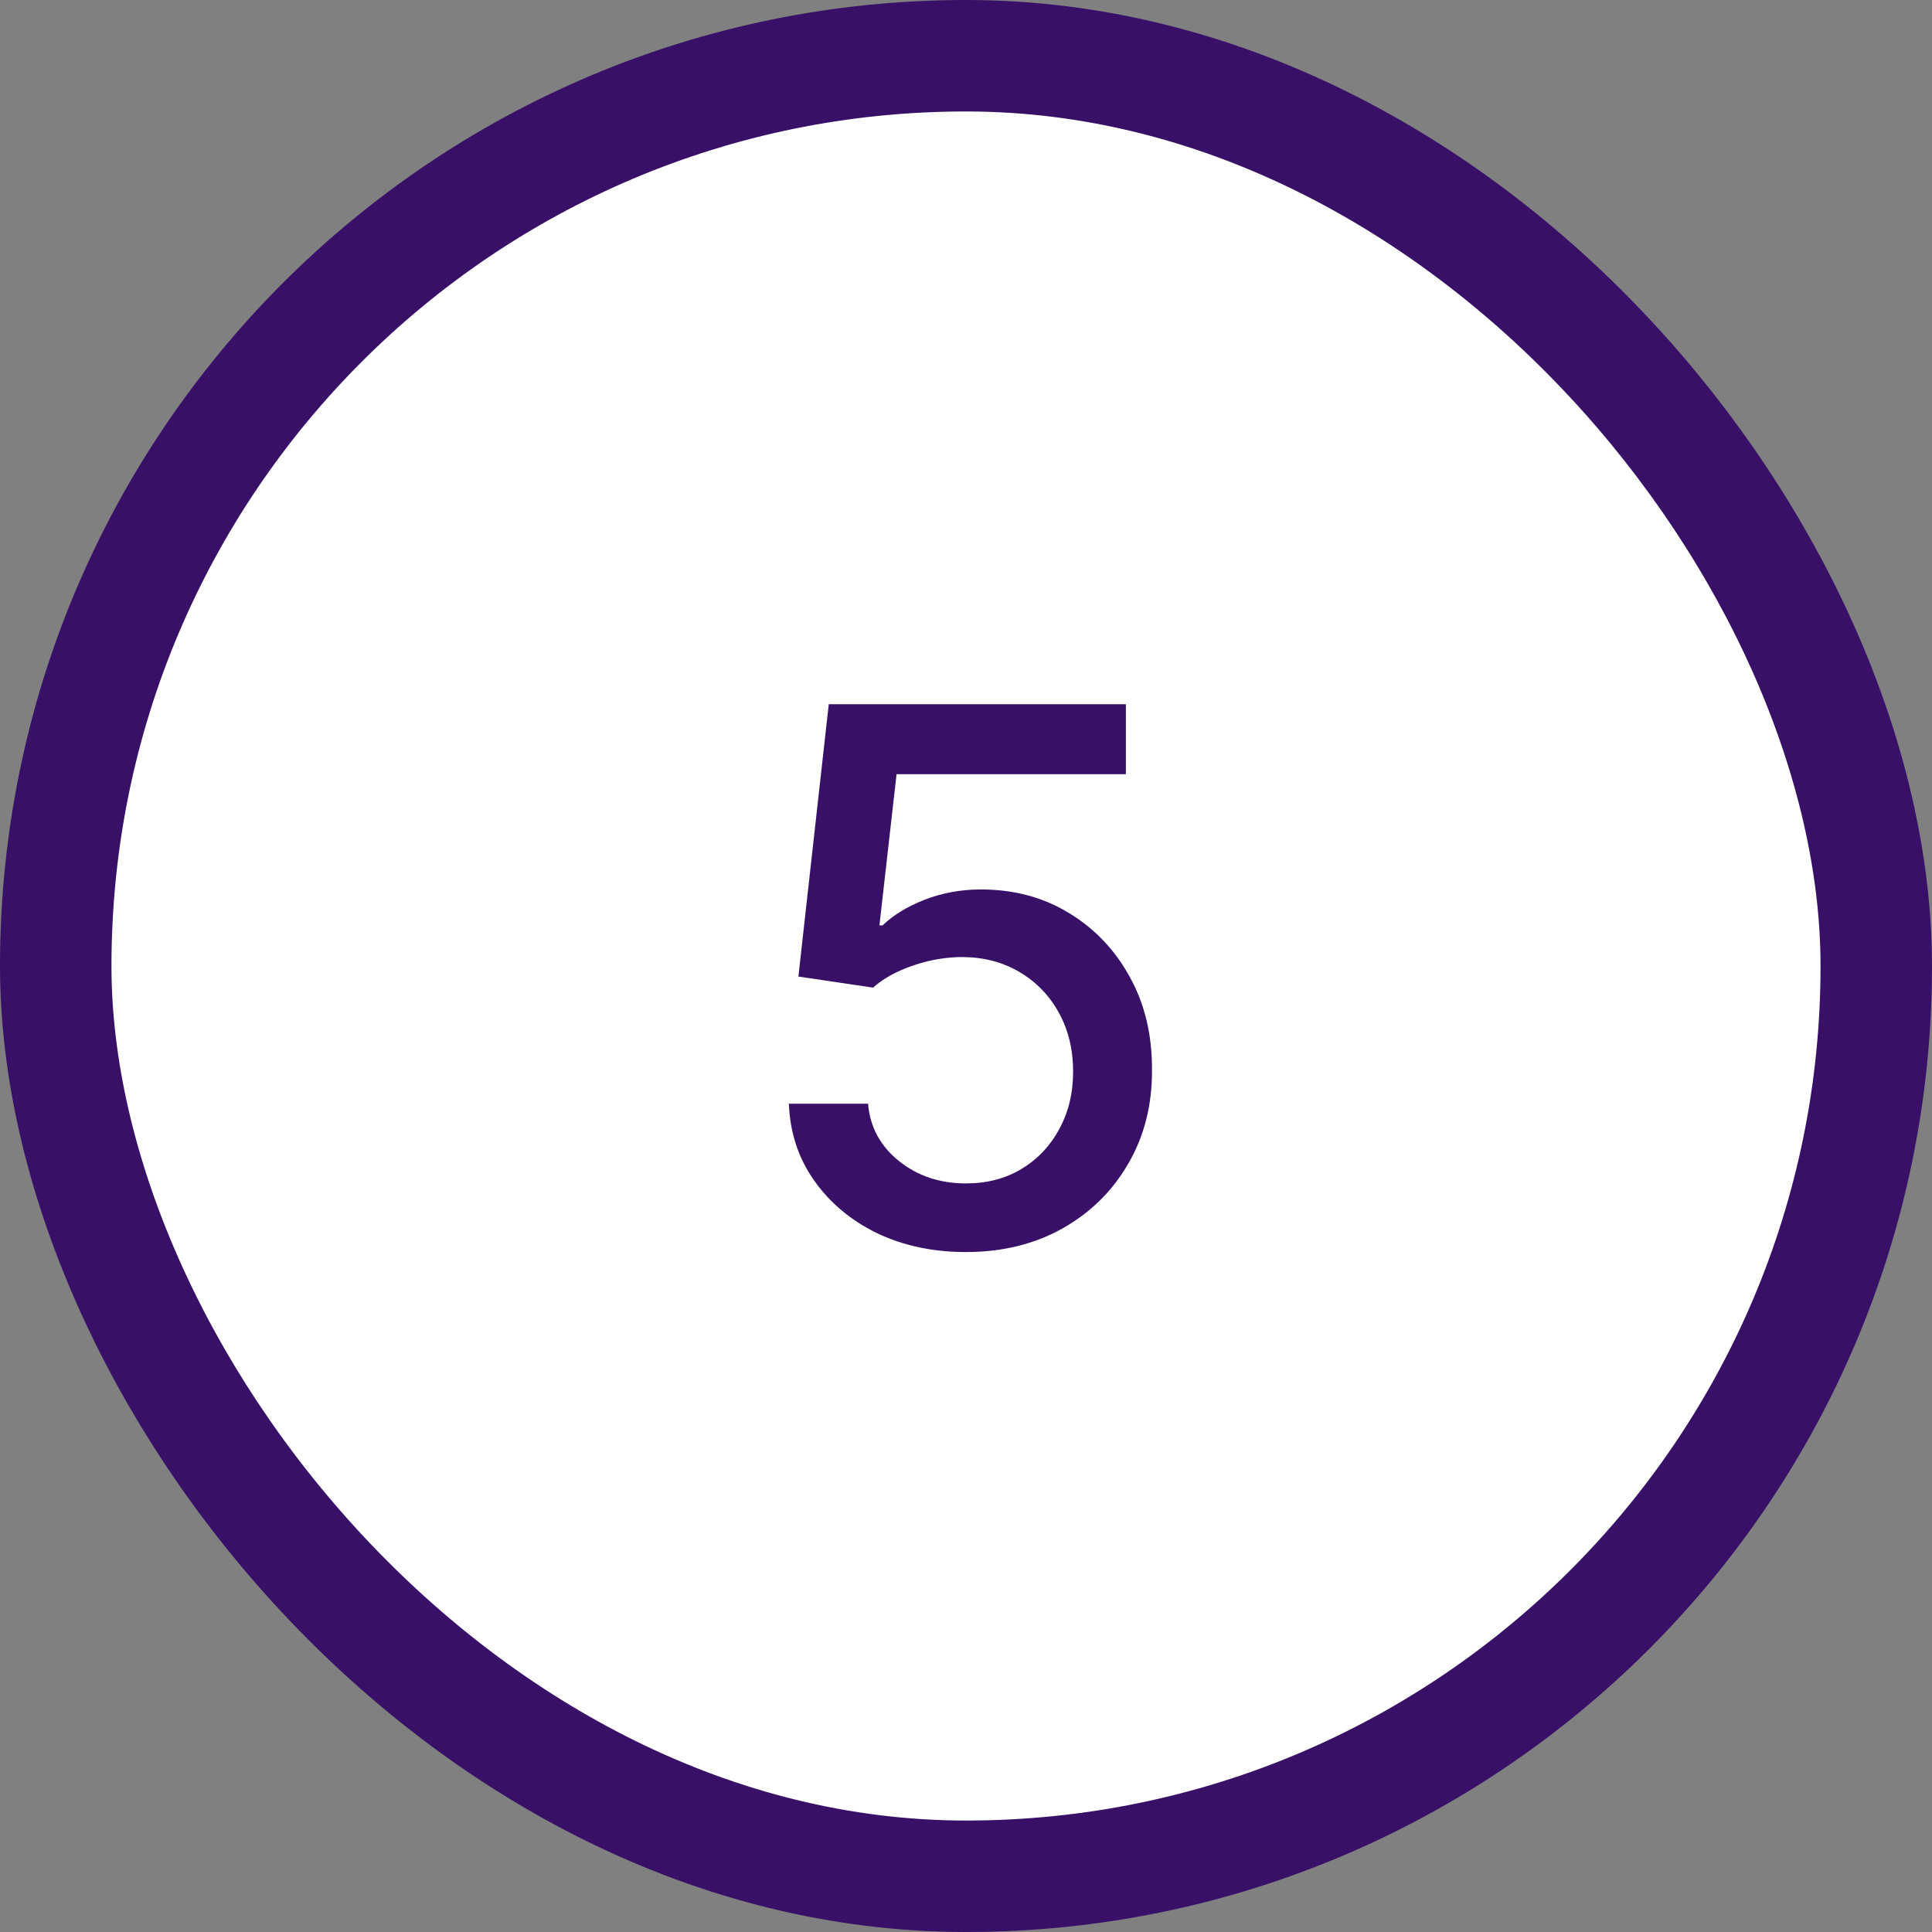 <svg width="52" height="52" viewBox="0 0 52 52" fill="none" xmlns="http://www.w3.org/2000/svg">
<rect x="0" y="0" width="52" height="52" fill="#808080" stroke="none"/>
<rect x="1.5" y="1.5" width="49" height="49" rx="24.5" fill="white"/>
<rect x="1.5" y="1.5" width="49" height="49" rx="24.5" stroke="#381067" stroke-width="3"/>
<path d="M25.999 33.699C25.109 33.699 24.309 33.528 23.599 33.188C22.893 32.842 22.33 32.368 21.908 31.767C21.487 31.166 21.262 30.479 21.233 29.707H23.364C23.416 30.332 23.693 30.846 24.195 31.249C24.697 31.651 25.298 31.852 25.999 31.852C26.558 31.852 27.053 31.724 27.483 31.469C27.919 31.208 28.26 30.851 28.506 30.396C28.757 29.942 28.883 29.423 28.883 28.841C28.883 28.249 28.755 27.721 28.499 27.257C28.243 26.793 27.891 26.428 27.441 26.163C26.996 25.898 26.484 25.763 25.907 25.759C25.466 25.759 25.024 25.834 24.579 25.986C24.134 26.137 23.774 26.336 23.499 26.582L21.489 26.284L22.306 18.954H30.303V20.837H24.131L23.67 24.906H23.755C24.039 24.632 24.415 24.402 24.884 24.217C25.358 24.033 25.864 23.94 26.404 23.94C27.289 23.94 28.078 24.151 28.769 24.572C29.465 24.994 30.012 25.569 30.41 26.298C30.812 27.023 31.011 27.856 31.006 28.798C31.011 29.741 30.798 30.581 30.367 31.32C29.941 32.058 29.349 32.641 28.591 33.067C27.839 33.488 26.974 33.699 25.999 33.699Z" fill="#381067"/>
</svg>
